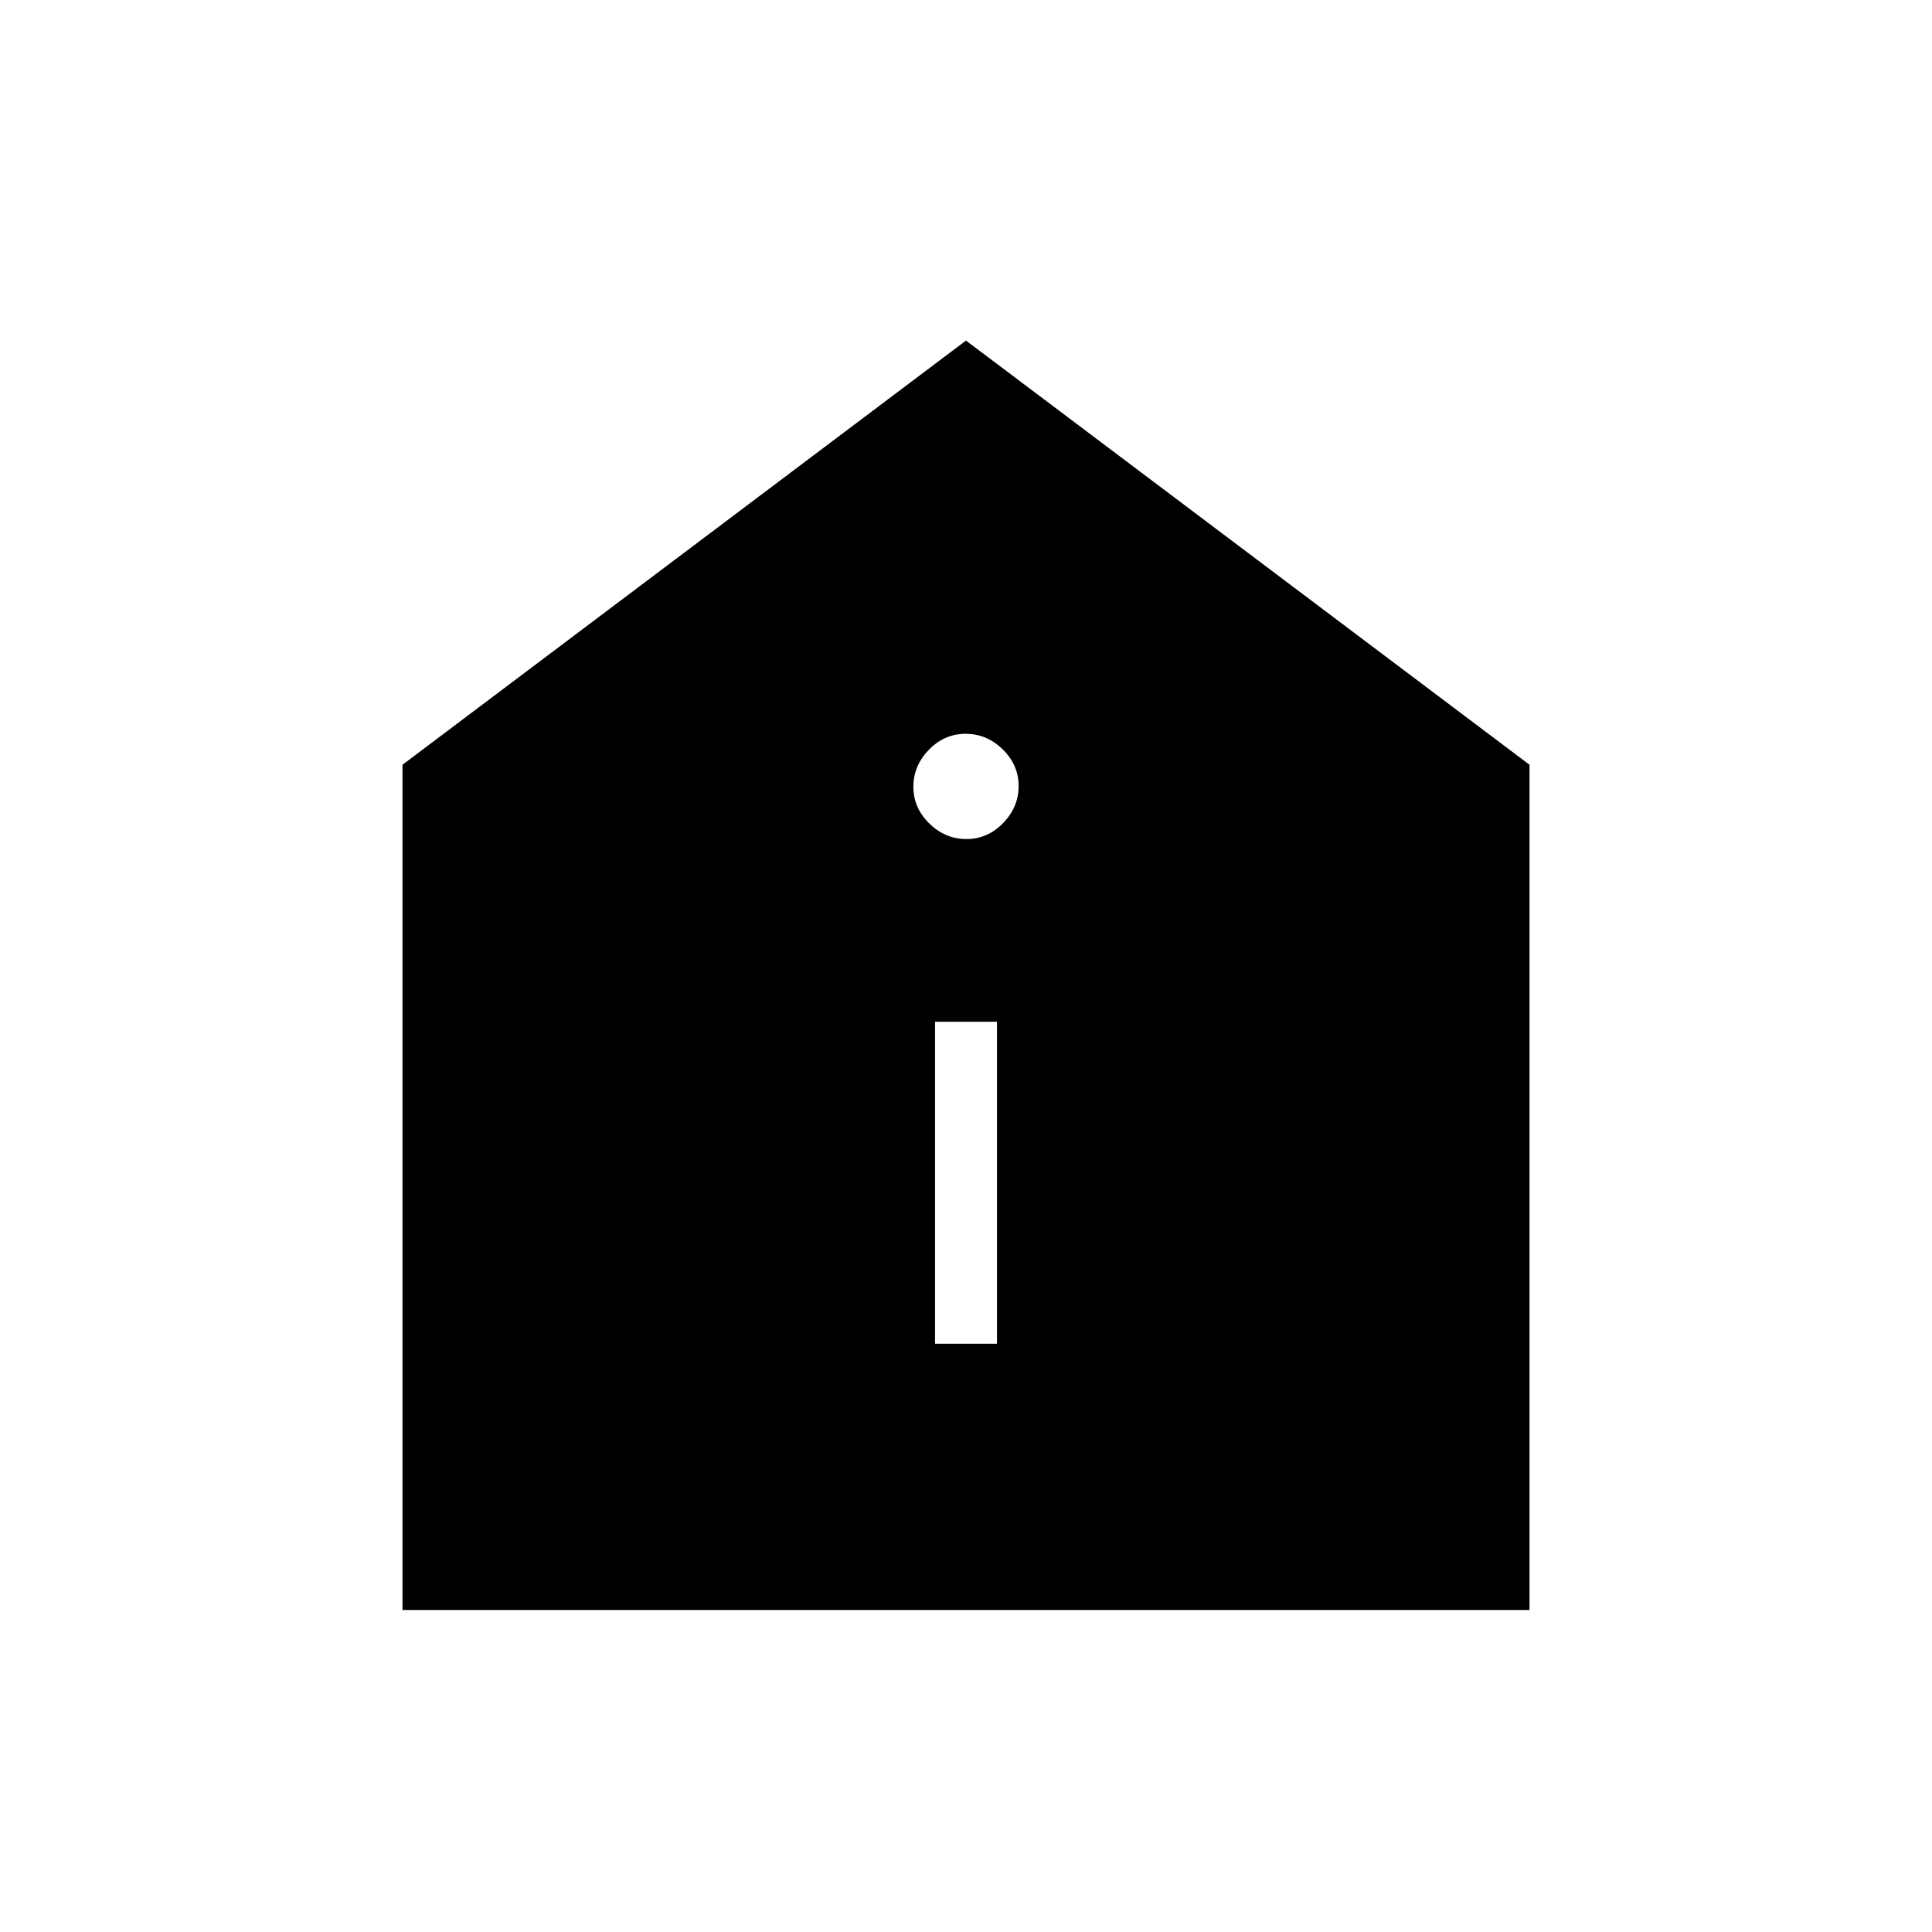 <svg xmlns="http://www.w3.org/2000/svg" height="48" viewBox="0 -960 960 960" width="48"><path d="M464.62-292.31h30.76v-160h-30.76v160Zm15.57-250.77q10.5 0 18.23-7.92t7.73-18.42q0-10.5-7.92-18.23t-18.42-7.73q-10.5 0-18.23 7.91-7.73 7.92-7.73 18.43 0 10.5 7.92 18.23t18.42 7.73ZM200-160v-420l280-210.77L760-580v420H200Z"/></svg>